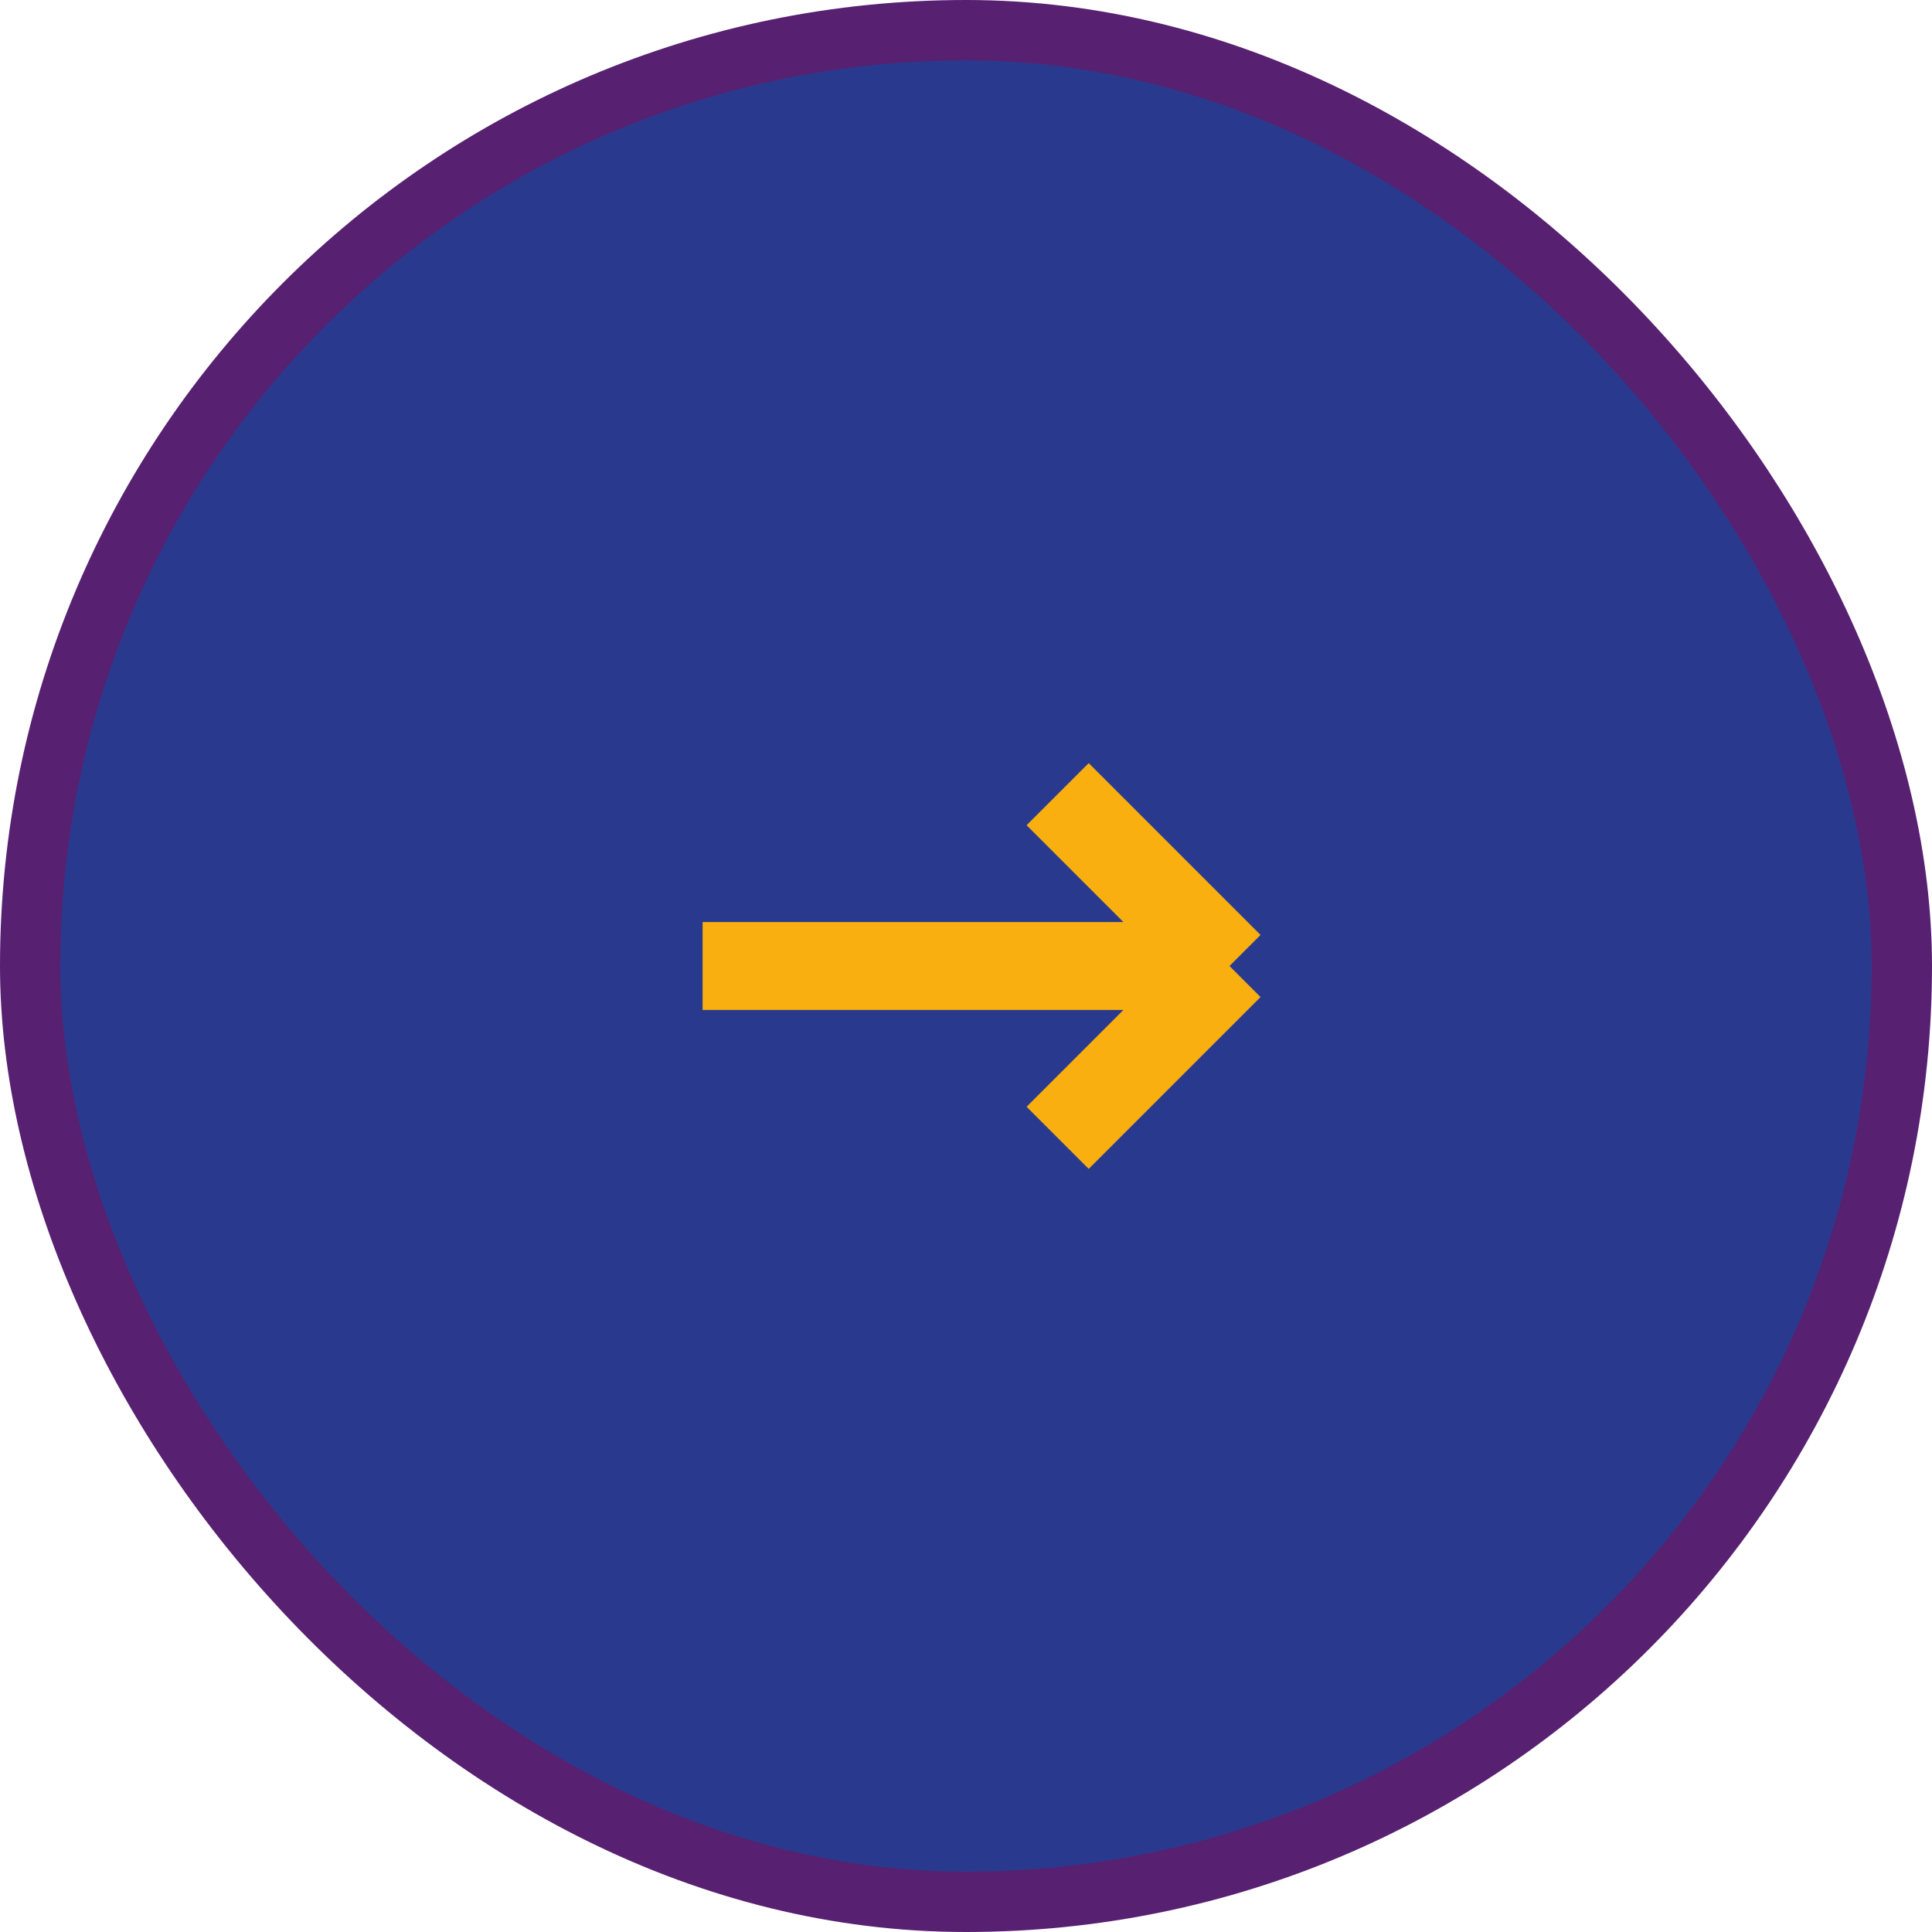 <svg width="32" height="32" viewBox="0 0 32 32" fill="none" xmlns="http://www.w3.org/2000/svg">
<rect x="0.5" y="0.5" width="31" height="31" rx="15.5" fill="#293a8e"/>
<path d="M17.518 13.154L20.364 16M20.364 16L17.518 18.846M20.364 16H11.637" stroke="#f9af10" stroke-width="1.455"/>
<rect x="0.5" y="0.5" width="31" height="31" rx="15.5" stroke="#572071"/>
</svg>
